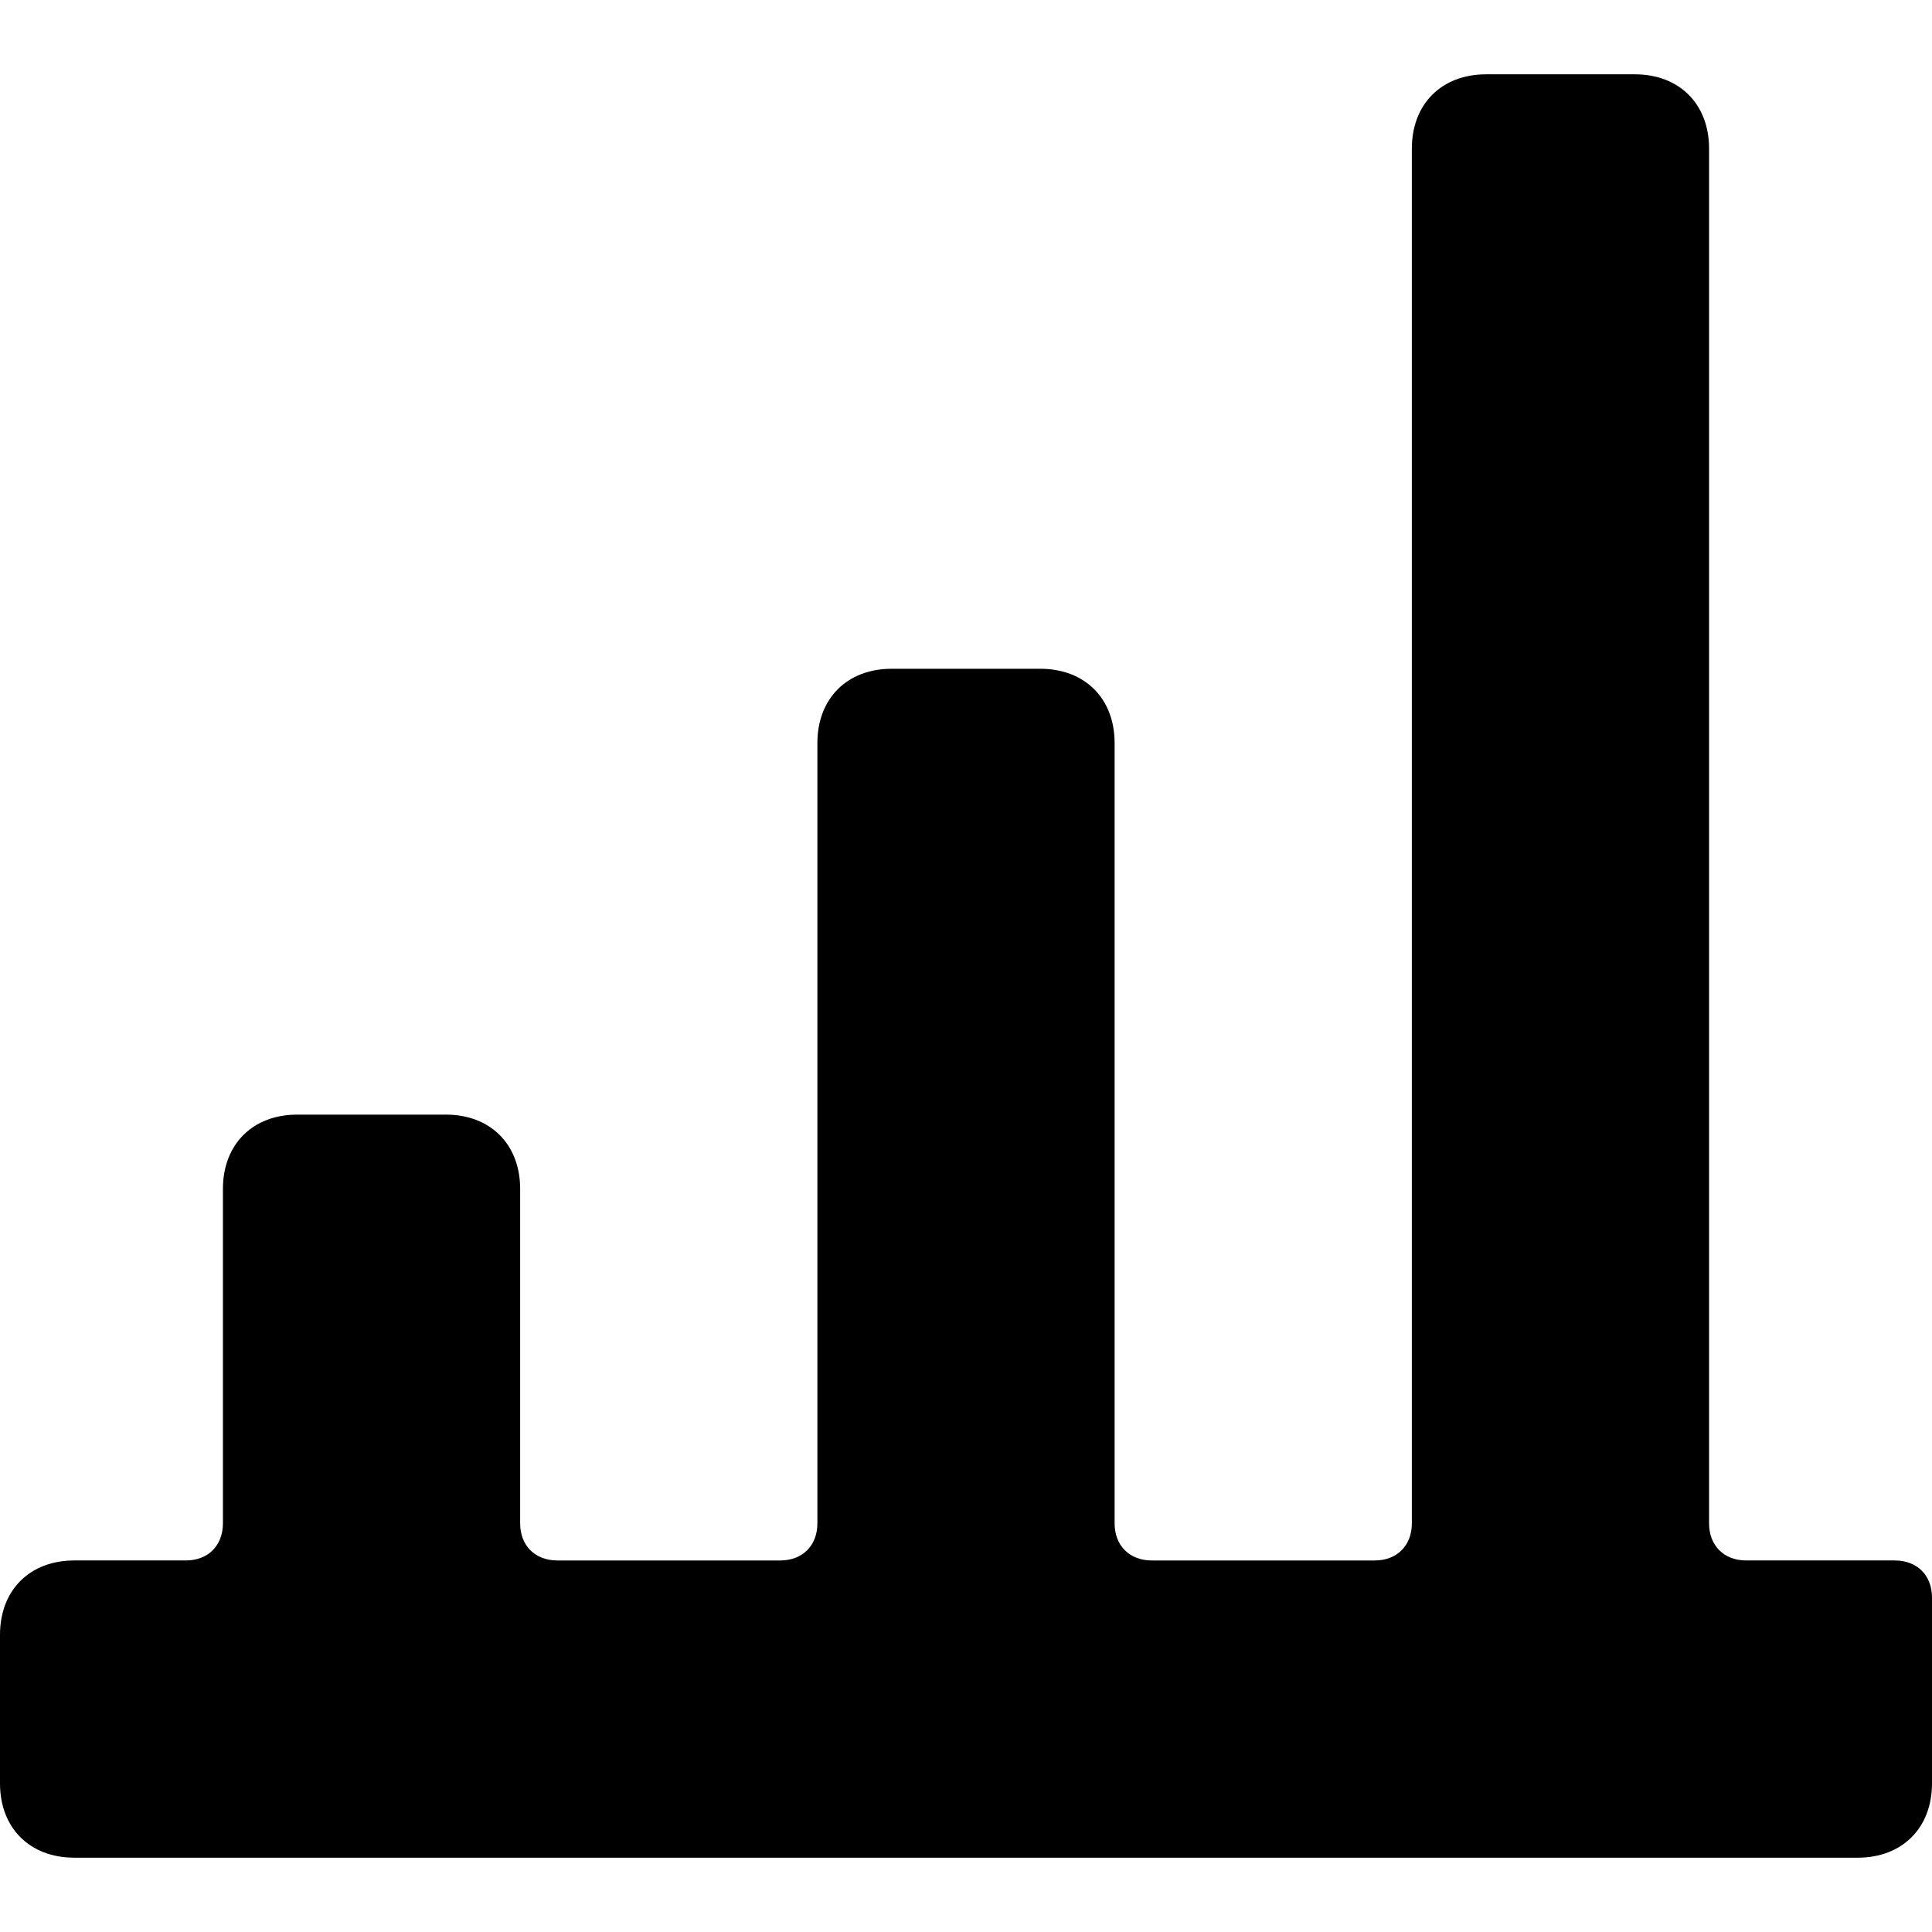 <?xml version='1.0' encoding='iso-8859-1'?>
<svg version="1.1" xmlns="http://www.w3.org/2000/svg" viewBox="0 0 26 26" xmlns:xlink="http://www.w3.org/1999/xlink" enable-background="new 0 0 26 26">
  <path d="M26,24v-2.5c0-0.3-0.2-0.5-0.5-0.5h-2c-0.3,0-0.5-0.2-0.5-0.5V2c0-0.6-0.4-1-1-1h-2c-0.6,0-1,0.4-1,1v18.5  c0,0.3-0.2,0.5-0.5,0.5h-3c-0.3,0-0.5-0.2-0.5-0.5V10c0-0.6-0.4-1-1-1h-2c-0.6,0-1,0.4-1,1v10.5c0,0.3-0.2,0.5-0.5,0.5h-3  C7.2,21,7,20.8,7,20.5V16c0-0.6-0.4-1-1-1H4c-0.6,0-1,0.4-1,1v4.5C3,20.8,2.8,21,2.5,21H1c-0.6,0-1,0.4-1,1v2c0,0.6,0.4,1,1,1h24  C25.6,25,26,24.6,26,24z"/>
</svg>
